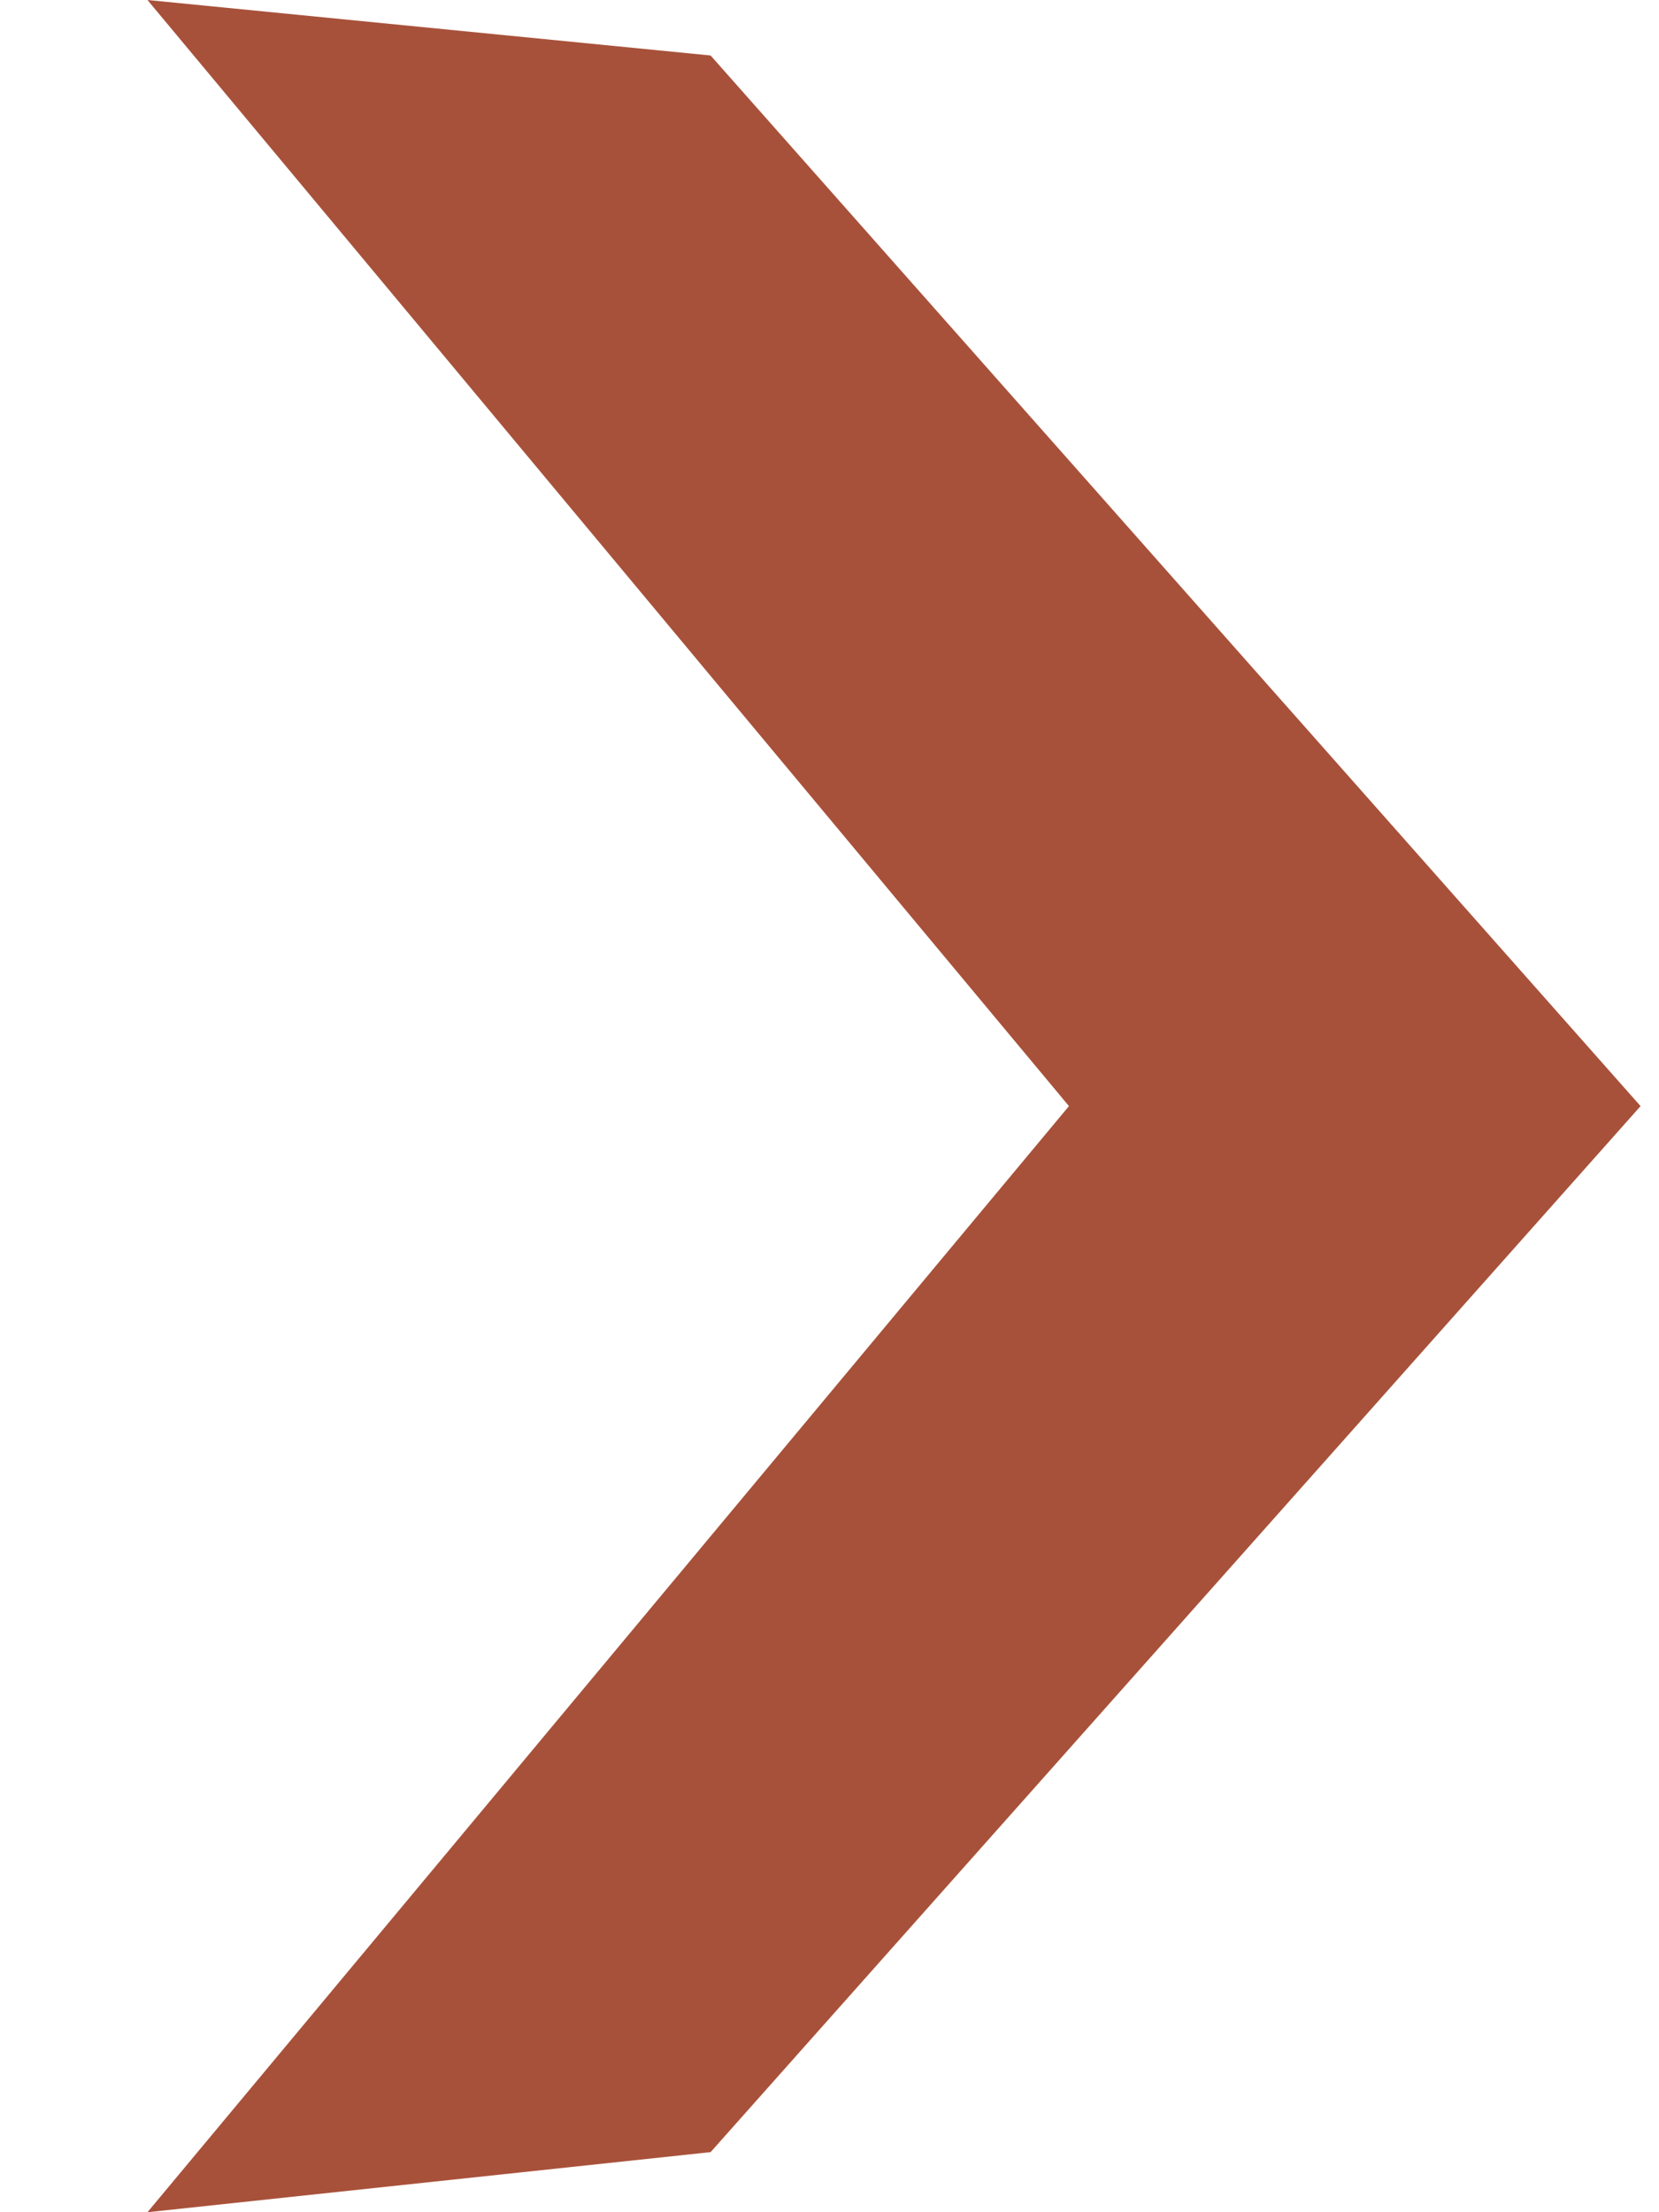 <svg width="9" height="12" viewBox="0 0 9 12" fill="none" xmlns="http://www.w3.org/2000/svg">
<path fill-rule="evenodd" clip-rule="evenodd" d="M8.9 6L3.855 0.301L0.8 1.78109e-07L5.799 6L0.8 12L3.855 11.674L8.9 6Z" fill="#A8513A"/>
</svg>
